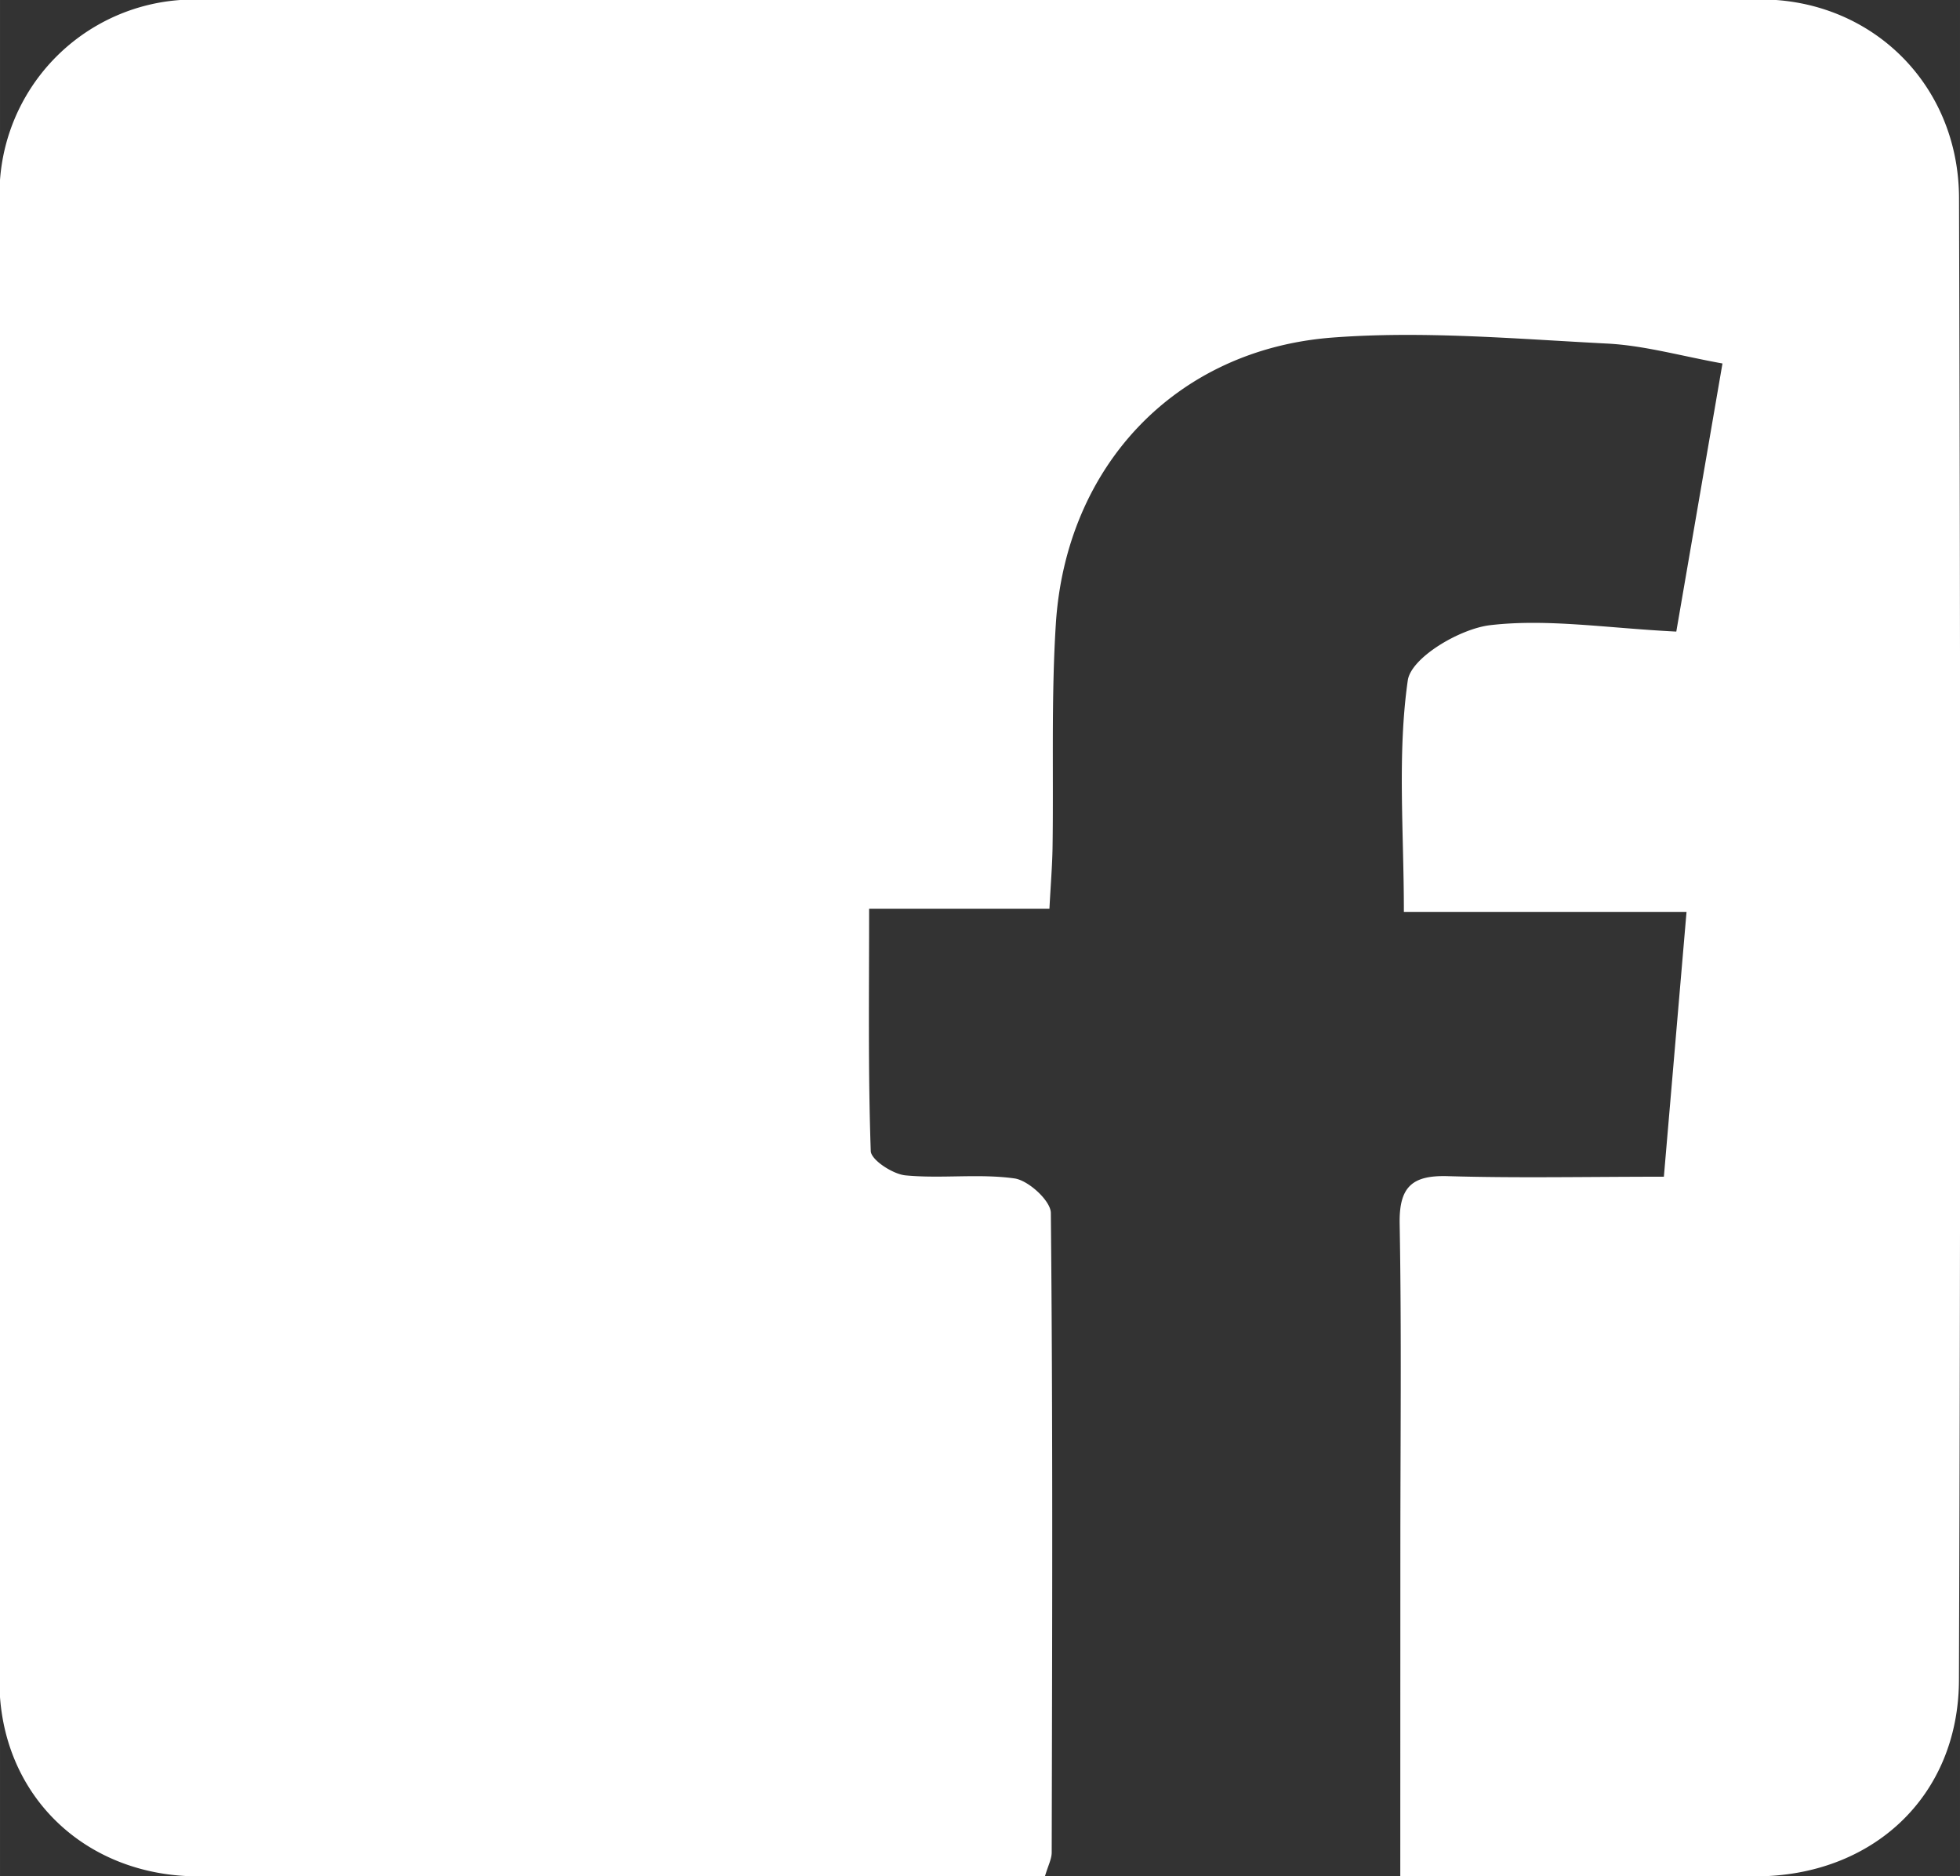 <svg xmlns="http://www.w3.org/2000/svg" id="svg15804" viewBox="0 0 8.856 8.478" height="32.044" width="33.473"><rect x="0" y="0" width="8.856" height="8.478" fill="#333333" stroke="none"/><g transform="translate(-79.713 -163.511)" id="layer1"><g transform="matrix(.353 0 0 -.353 86.04 171.99)" id="g7999"><path id="path8001" d="M0 0l.001 4.163c0 1.399.016 2.797-.009 4.194-.008.472.161.621.618.607.884-.026 1.77-.007 2.764-.007l.29 3.39H.046c0 1.042-.085 2.018.05 2.963.042.292.665.661 1.054.707.736.086 1.495-.038 2.383-.082l.591 3.432c-.536.097-1.004.231-1.478.255-1.169.06-2.348.165-3.511.077-2.012-.152-3.416-1.649-3.544-3.667-.06-.951-.028-1.907-.042-2.86-.004-.239-.024-.479-.04-.784h-2.308c0-1.079-.014-2.092.021-3.103.004-.113.282-.296.446-.311.462-.044.936.025 1.394-.039.178-.025.463-.286.465-.441.027-2.728.017-5.458.011-8.187 0-.084-.046-.167-.087-.307H-5.2c-3.396 0-6.791-.001-10.187.001-1.452.001-2.541 1.045-2.544 2.495-.009 6.347-.01 12.693.001 19.039a2.49 2.49 0 0 0 2.507 2.491c6.68.009 13.359.009 20.038.001 1.419-.002 2.532-1.088 2.537-2.541.019-6.324.021-12.648-.001-18.972C7.146 1.019 6.038.002 4.547.001 3.065-.001 1.584 0 0 0" fill="#fff"/></g></g></svg>